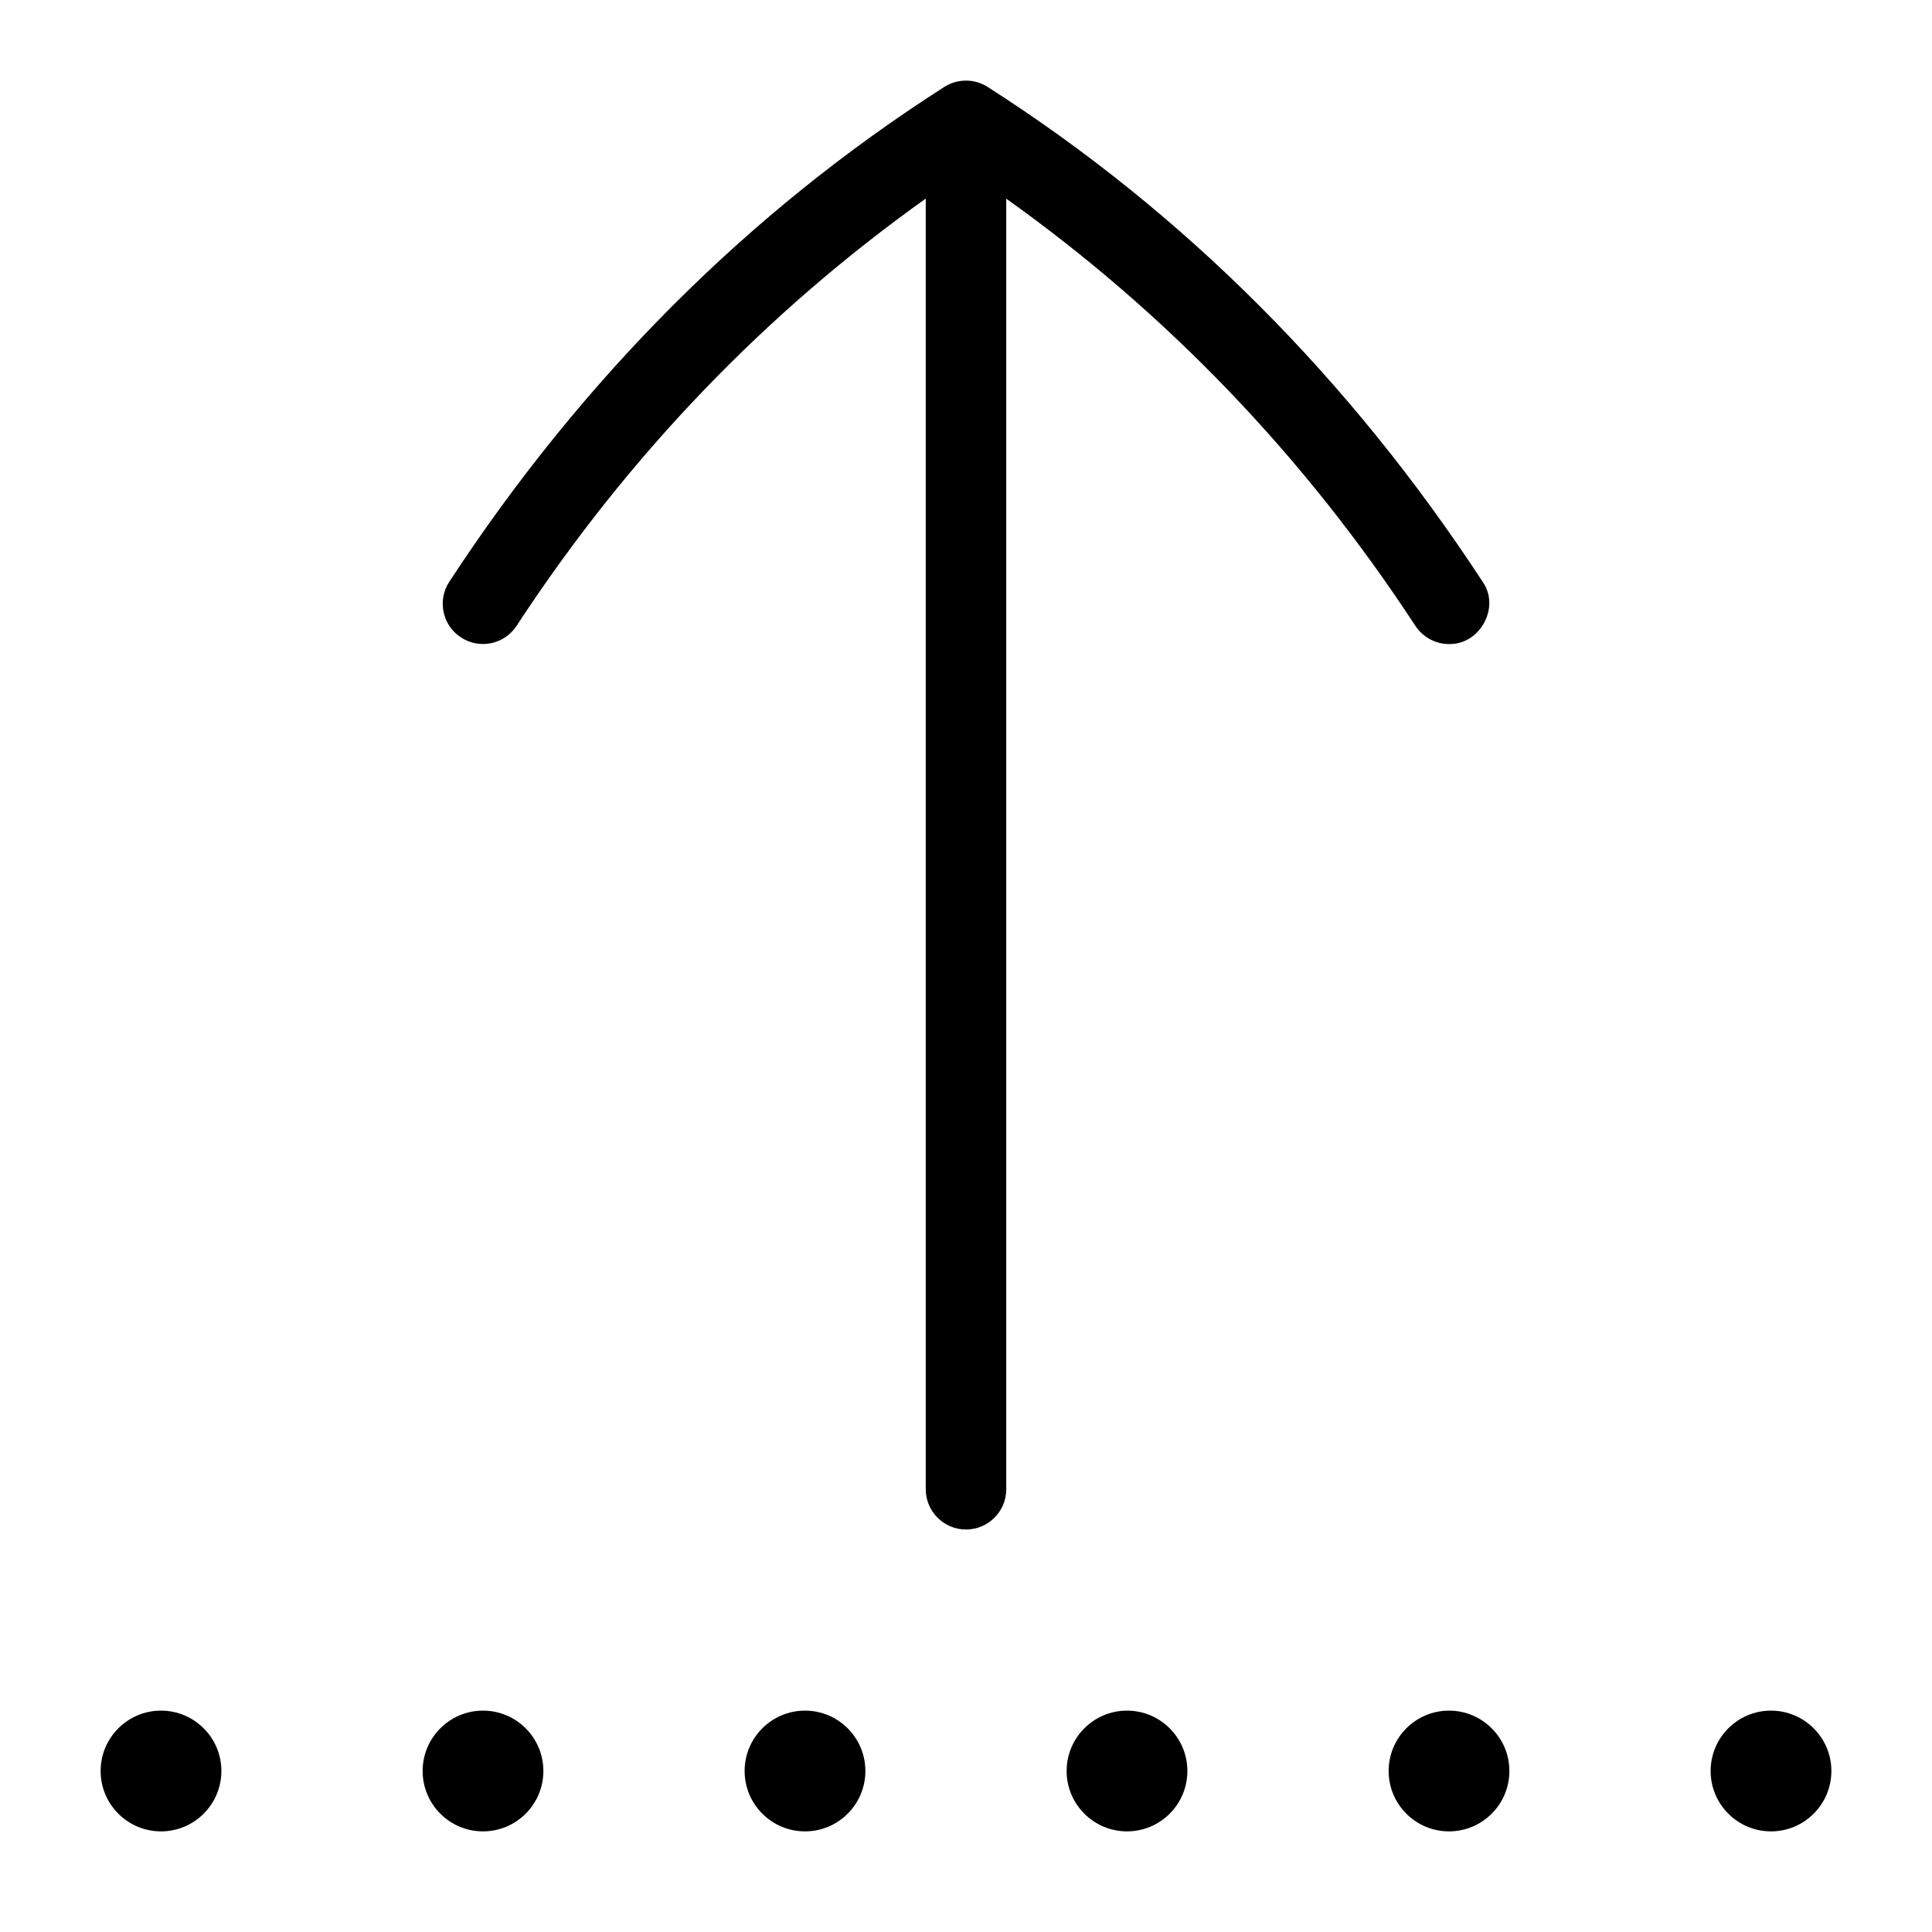 <svg id="Layer_1" viewBox="0 0 24 24" xmlns="http://www.w3.org/2000/svg" data-name="Layer 1"><path d="m10.75 22c0 .414-.336.75-.75.75s-.75-.336-.75-.75.336-.75.75-.75.75.336.75.75zm3.25-.75c-.414 0-.75.336-.75.75s.336.75.75.75.75-.336.75-.75-.336-.75-.75-.75zm4 0c-.414 0-.75.336-.75.75s.336.75.75.75.75-.336.75-.75-.336-.75-.75-.75zm4 0c-.414 0-.75.336-.75.75s.336.75.75.75.75-.336.75-.75-.336-.75-.75-.75zm-16 0c-.414 0-.75.336-.75.75s.336.75.75.75.75-.336.75-.75-.336-.75-.75-.75zm-4 0c-.414 0-.75.336-.75.75s.336.75.75.75.75-.336.75-.75-.336-.75-.75-.75zm16-13.25c.383.011.641-.455.418-.773-1.653-2.527-3.722-4.596-6.149-6.147-.164-.105-.375-.105-.539 0-2.427 1.552-4.496 3.62-6.149 6.147-.151.23-.086.541.145.691.231.152.541.087.692-.145 1.394-2.131 3.109-3.9 5.082-5.306v16.033c0 .276.224.5.5.5s.5-.224.5-.5v-16.032c1.973 1.406 3.688 3.175 5.082 5.306.096.146.256.227.419.227z"/></svg>